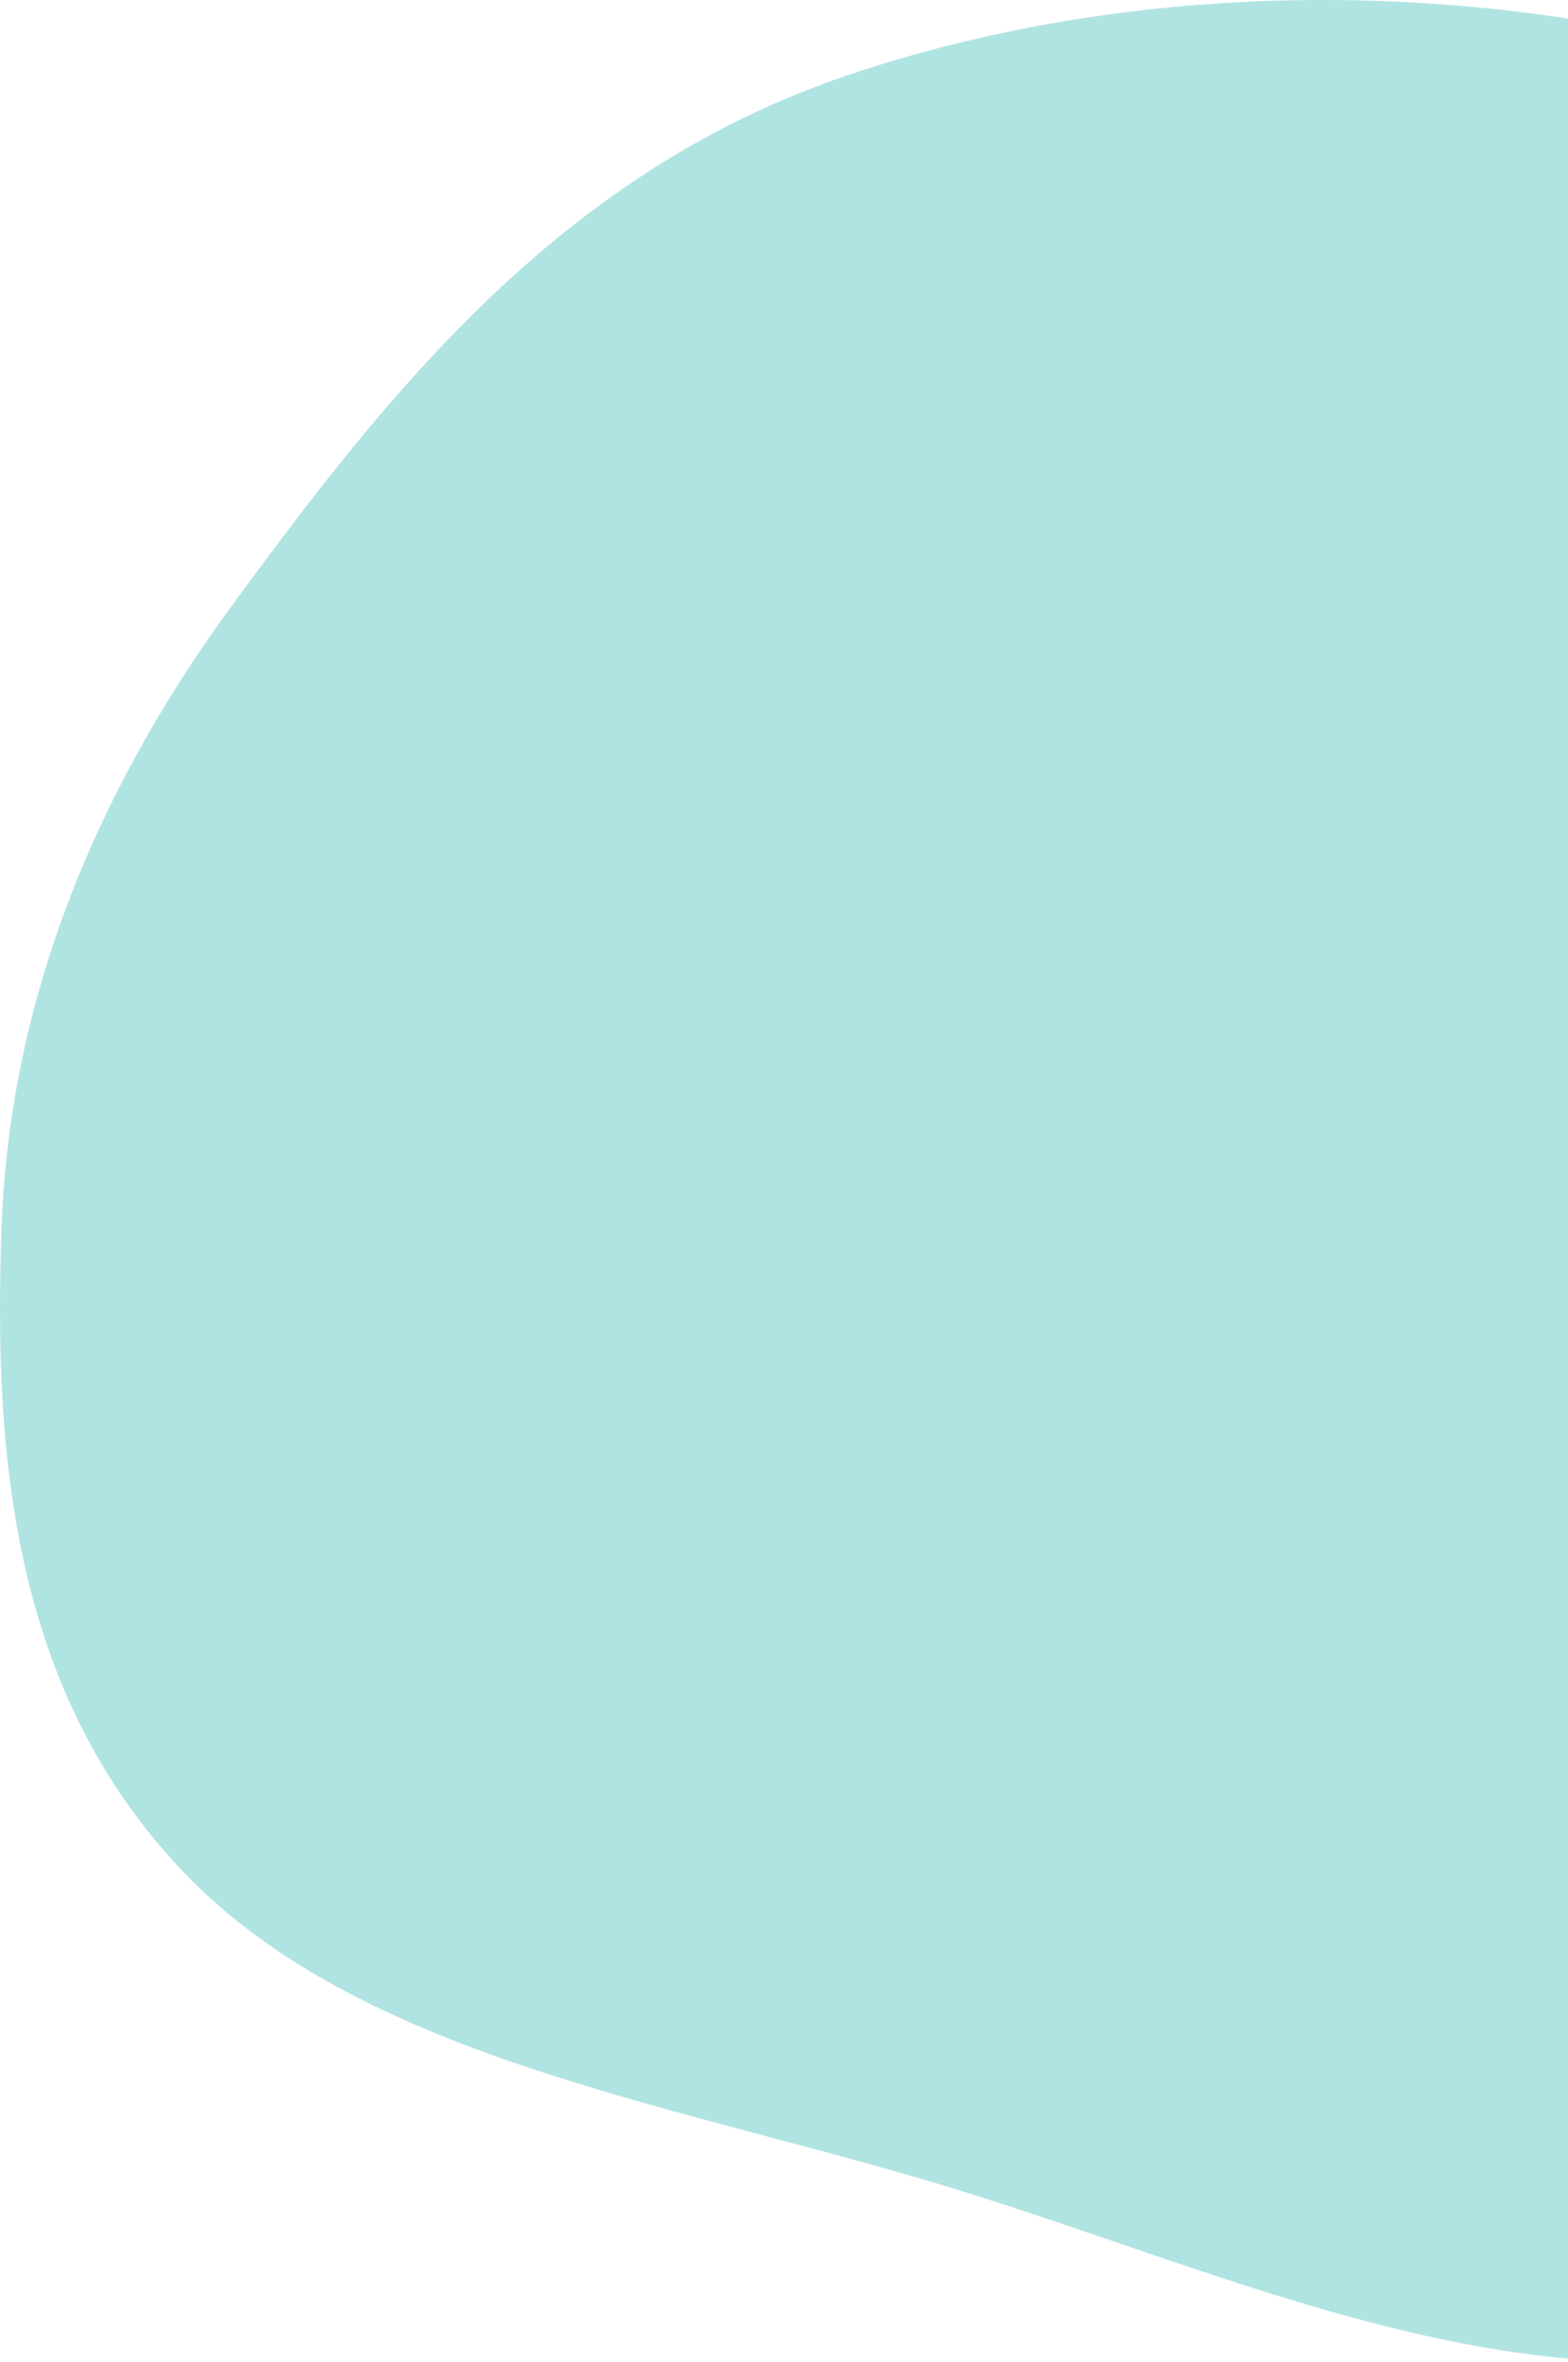 <svg width="81" height="122" viewBox="0 0 81 122" fill="none" xmlns="http://www.w3.org/2000/svg">
<path opacity="0.5" fill-rule="evenodd" clip-rule="evenodd" d="M147.998 63.398C148.168 76.171 137.172 86.897 127.367 97.089C117.745 107.091 107.772 118.28 92.284 121.312C77.137 124.277 62.563 116.957 47.955 112.636C34.13 108.546 18.628 106.093 9.663 96.872C0.603 87.554 -0.337 75.117 0.08 63.398C0.486 51.963 4.724 41.167 11.994 31.255C20.028 20.302 28.942 8.926 43.714 3.91C59.173 -1.339 77.39 -1.214 93.002 3.748C108.047 8.53 116.957 19.891 126.476 30.216C135.978 40.522 147.828 50.674 147.998 63.398Z" fill="#62CBC9"/>
</svg>
